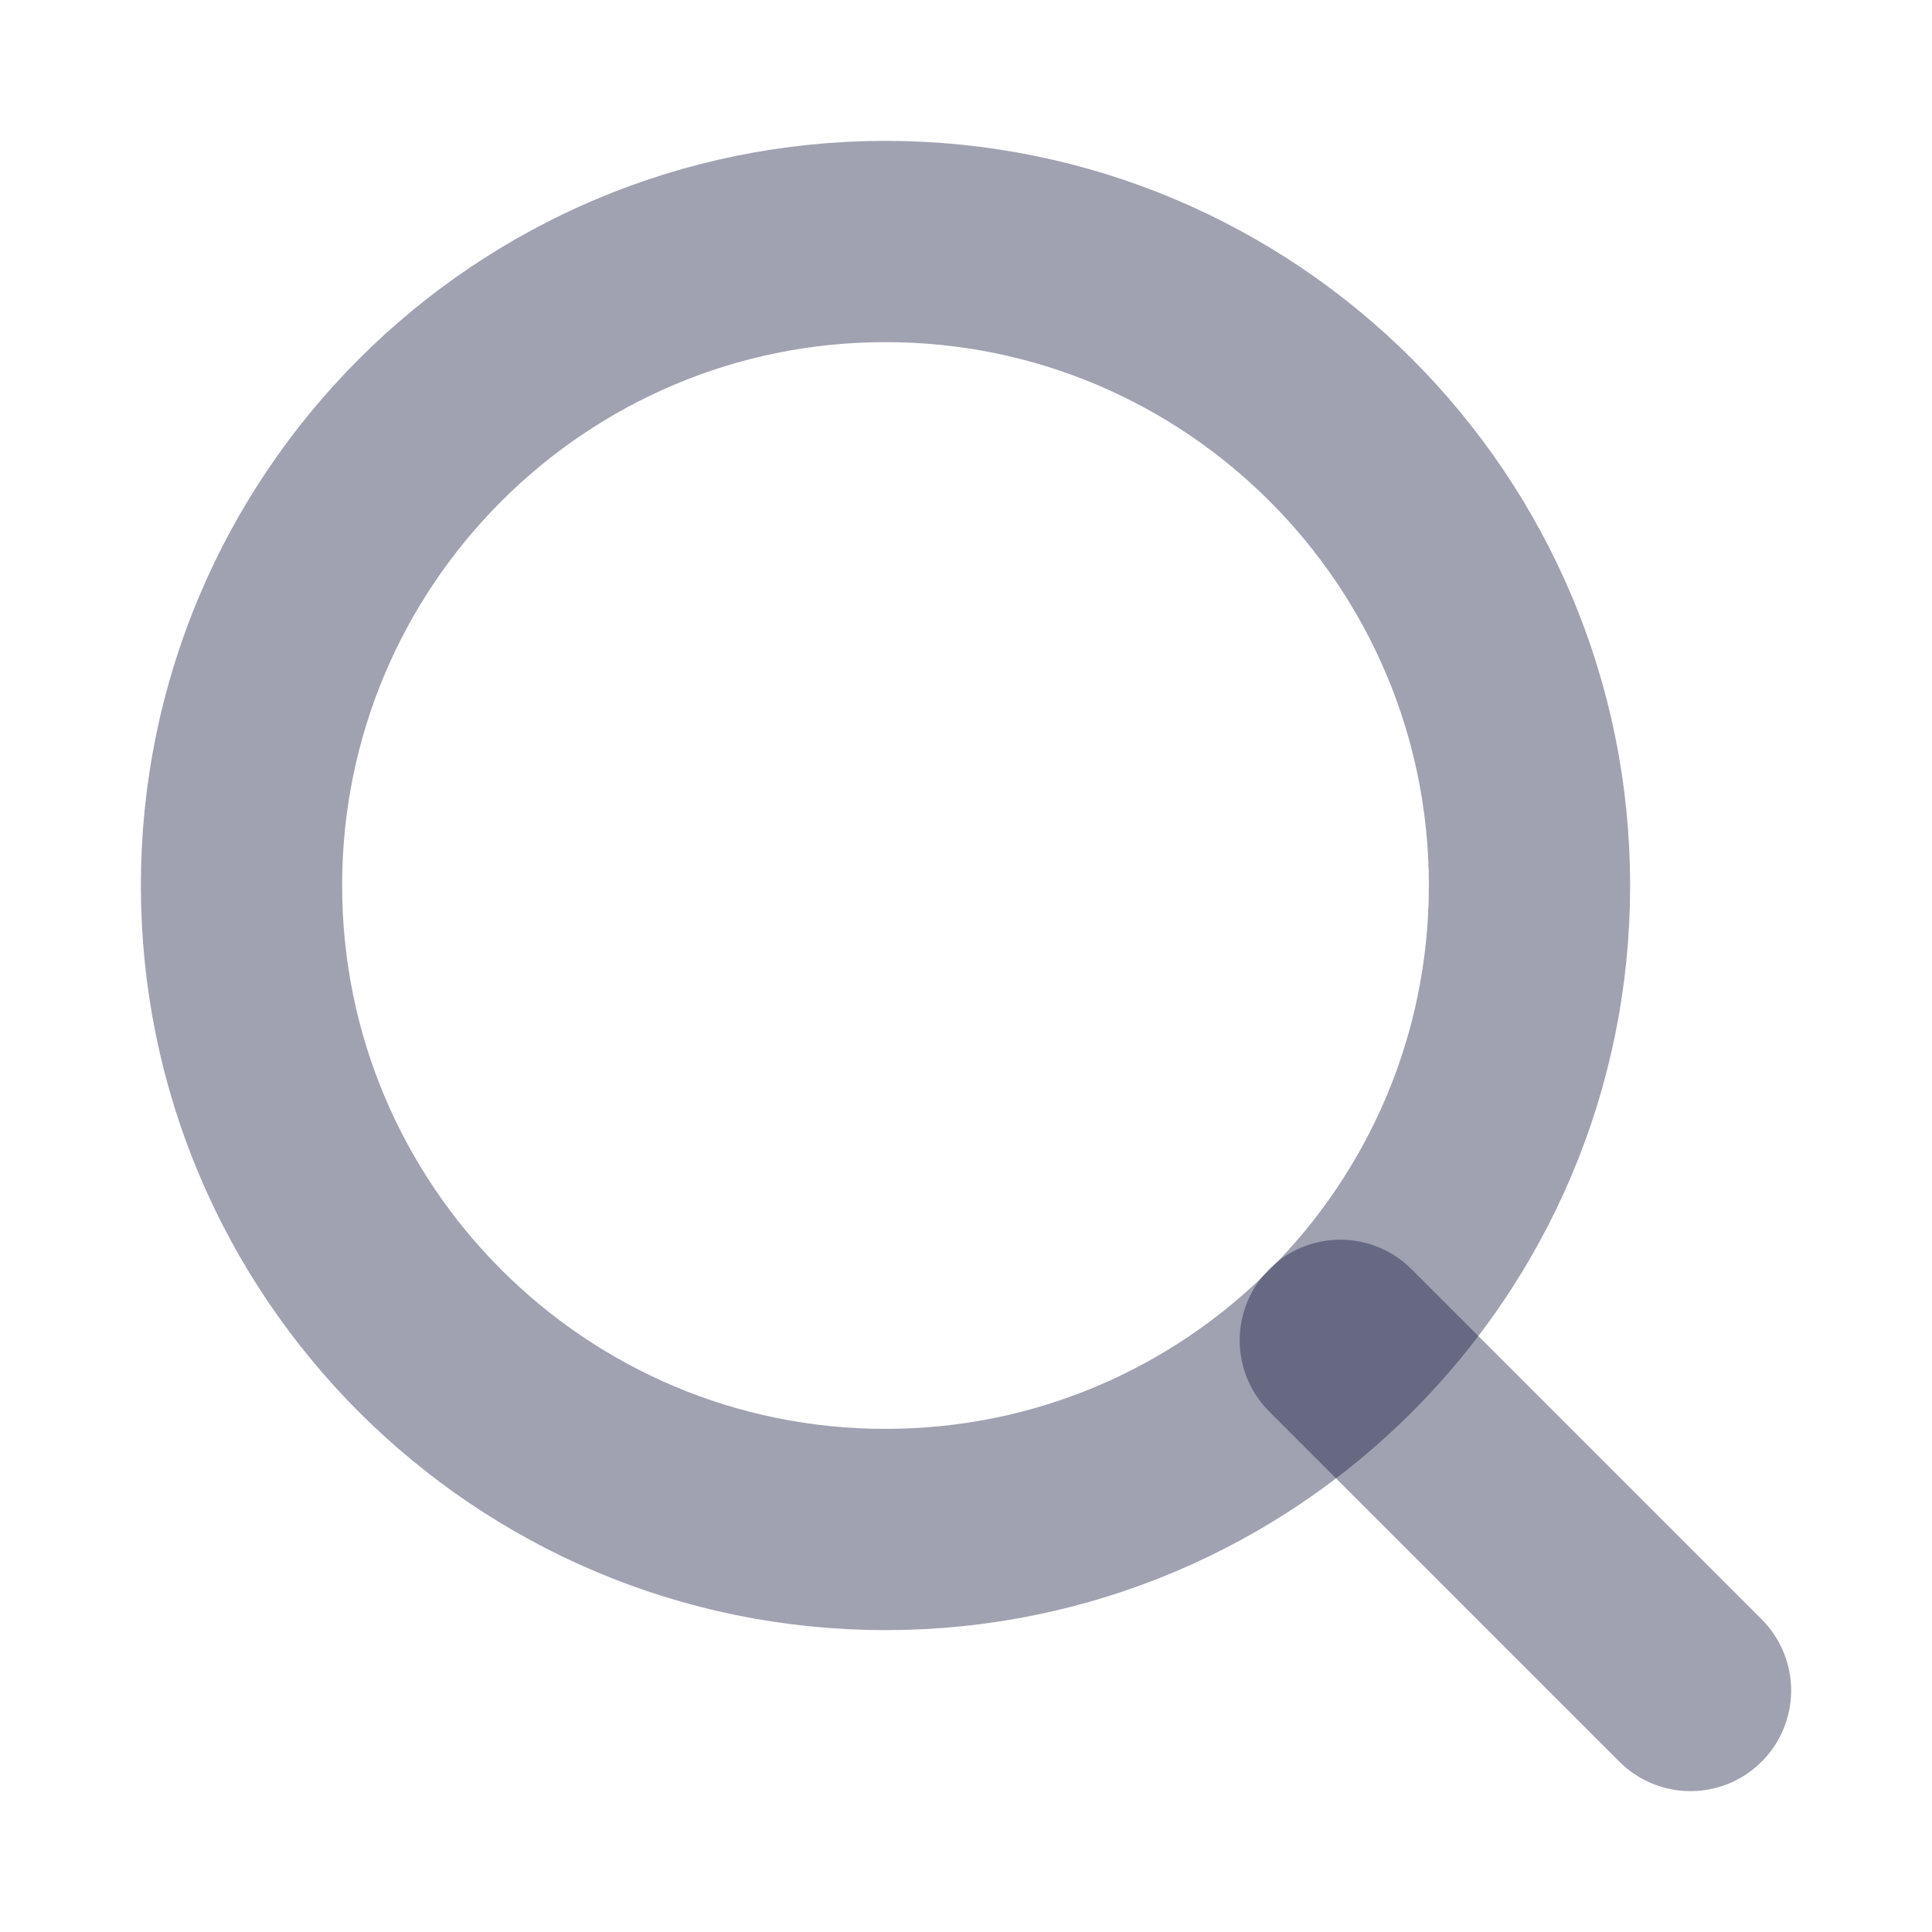 <svg width="24" height="24" viewBox="0 0 24 24" fill="none" xmlns="http://www.w3.org/2000/svg">
<path d="M11 19C15.418 19 19 15.418 19 11C19 6.582 15.418 3 11 3C6.582 3 3 6.582 3 11C3 15.418 6.582 19 11 19Z" stroke="#12153D" stroke-opacity="0.4" stroke-width="2.5" stroke-linecap="round" stroke-linejoin="round"/>
<path d="M21 21L16.65 16.65" stroke="#12153D" stroke-opacity="0.4" stroke-width="2.5" stroke-linecap="round" stroke-linejoin="round"/>
</svg>
